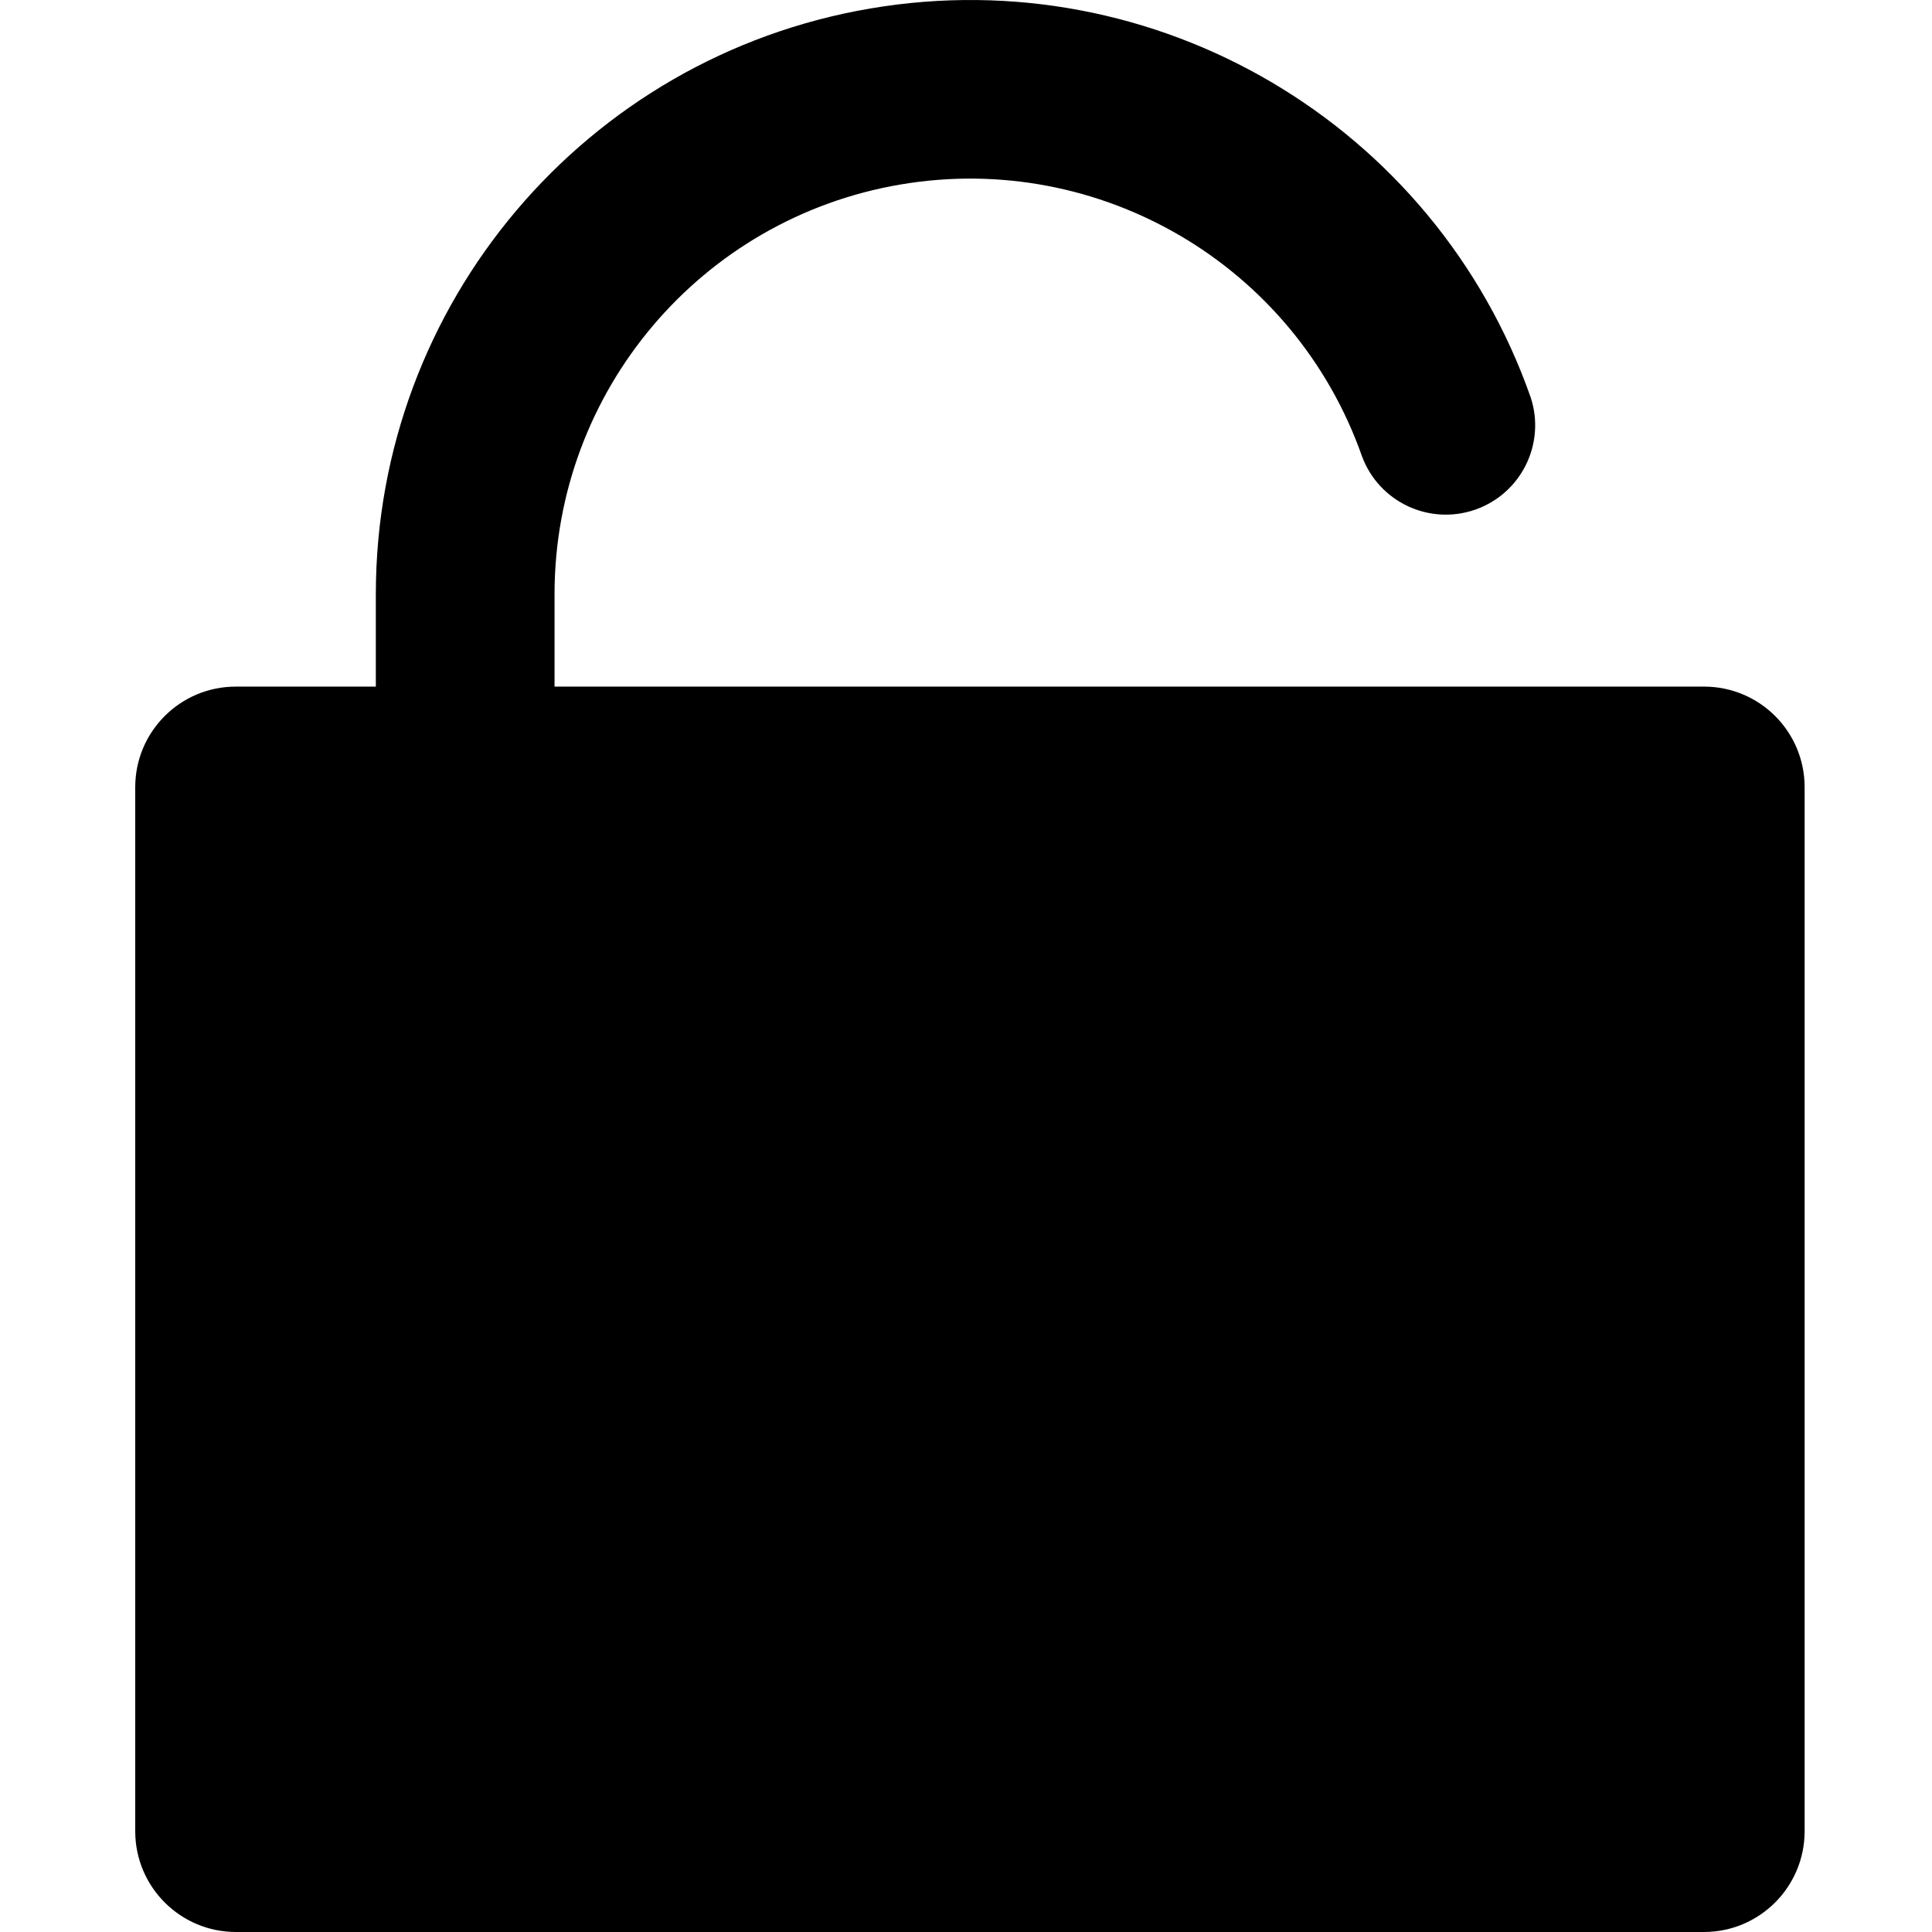 <svg width="100" height="100" viewBox="0 0 100 100" fill="none" xmlns="http://www.w3.org/2000/svg">
<g clip-path="url(#clip0)">
<path d="M88.204 35.539H28.703V30.729C28.715 20.25 36.277 11.305 46.608 9.55C56.939 7.796 67.031 13.742 70.501 23.63C71.382 25.987 73.985 27.209 76.361 26.378C78.737 25.547 80.012 22.97 79.231 20.577C74.269 6.434 59.836 -2.072 45.06 0.437C30.284 2.946 19.468 15.741 19.453 30.729V35.539H12.203C9.33 35.539 7 37.868 7 40.742V94.797C7.006 97.668 9.332 99.994 12.203 100H88.204C91.075 99.994 93.4 97.668 93.407 94.797V40.742C93.407 37.868 91.077 35.539 88.204 35.539Z" fill="black"/>
</g>
<defs>
<clipPath id="clip0">
<rect width="100" height="100" fill="white"/>
</clipPath>
</defs>
</svg>
